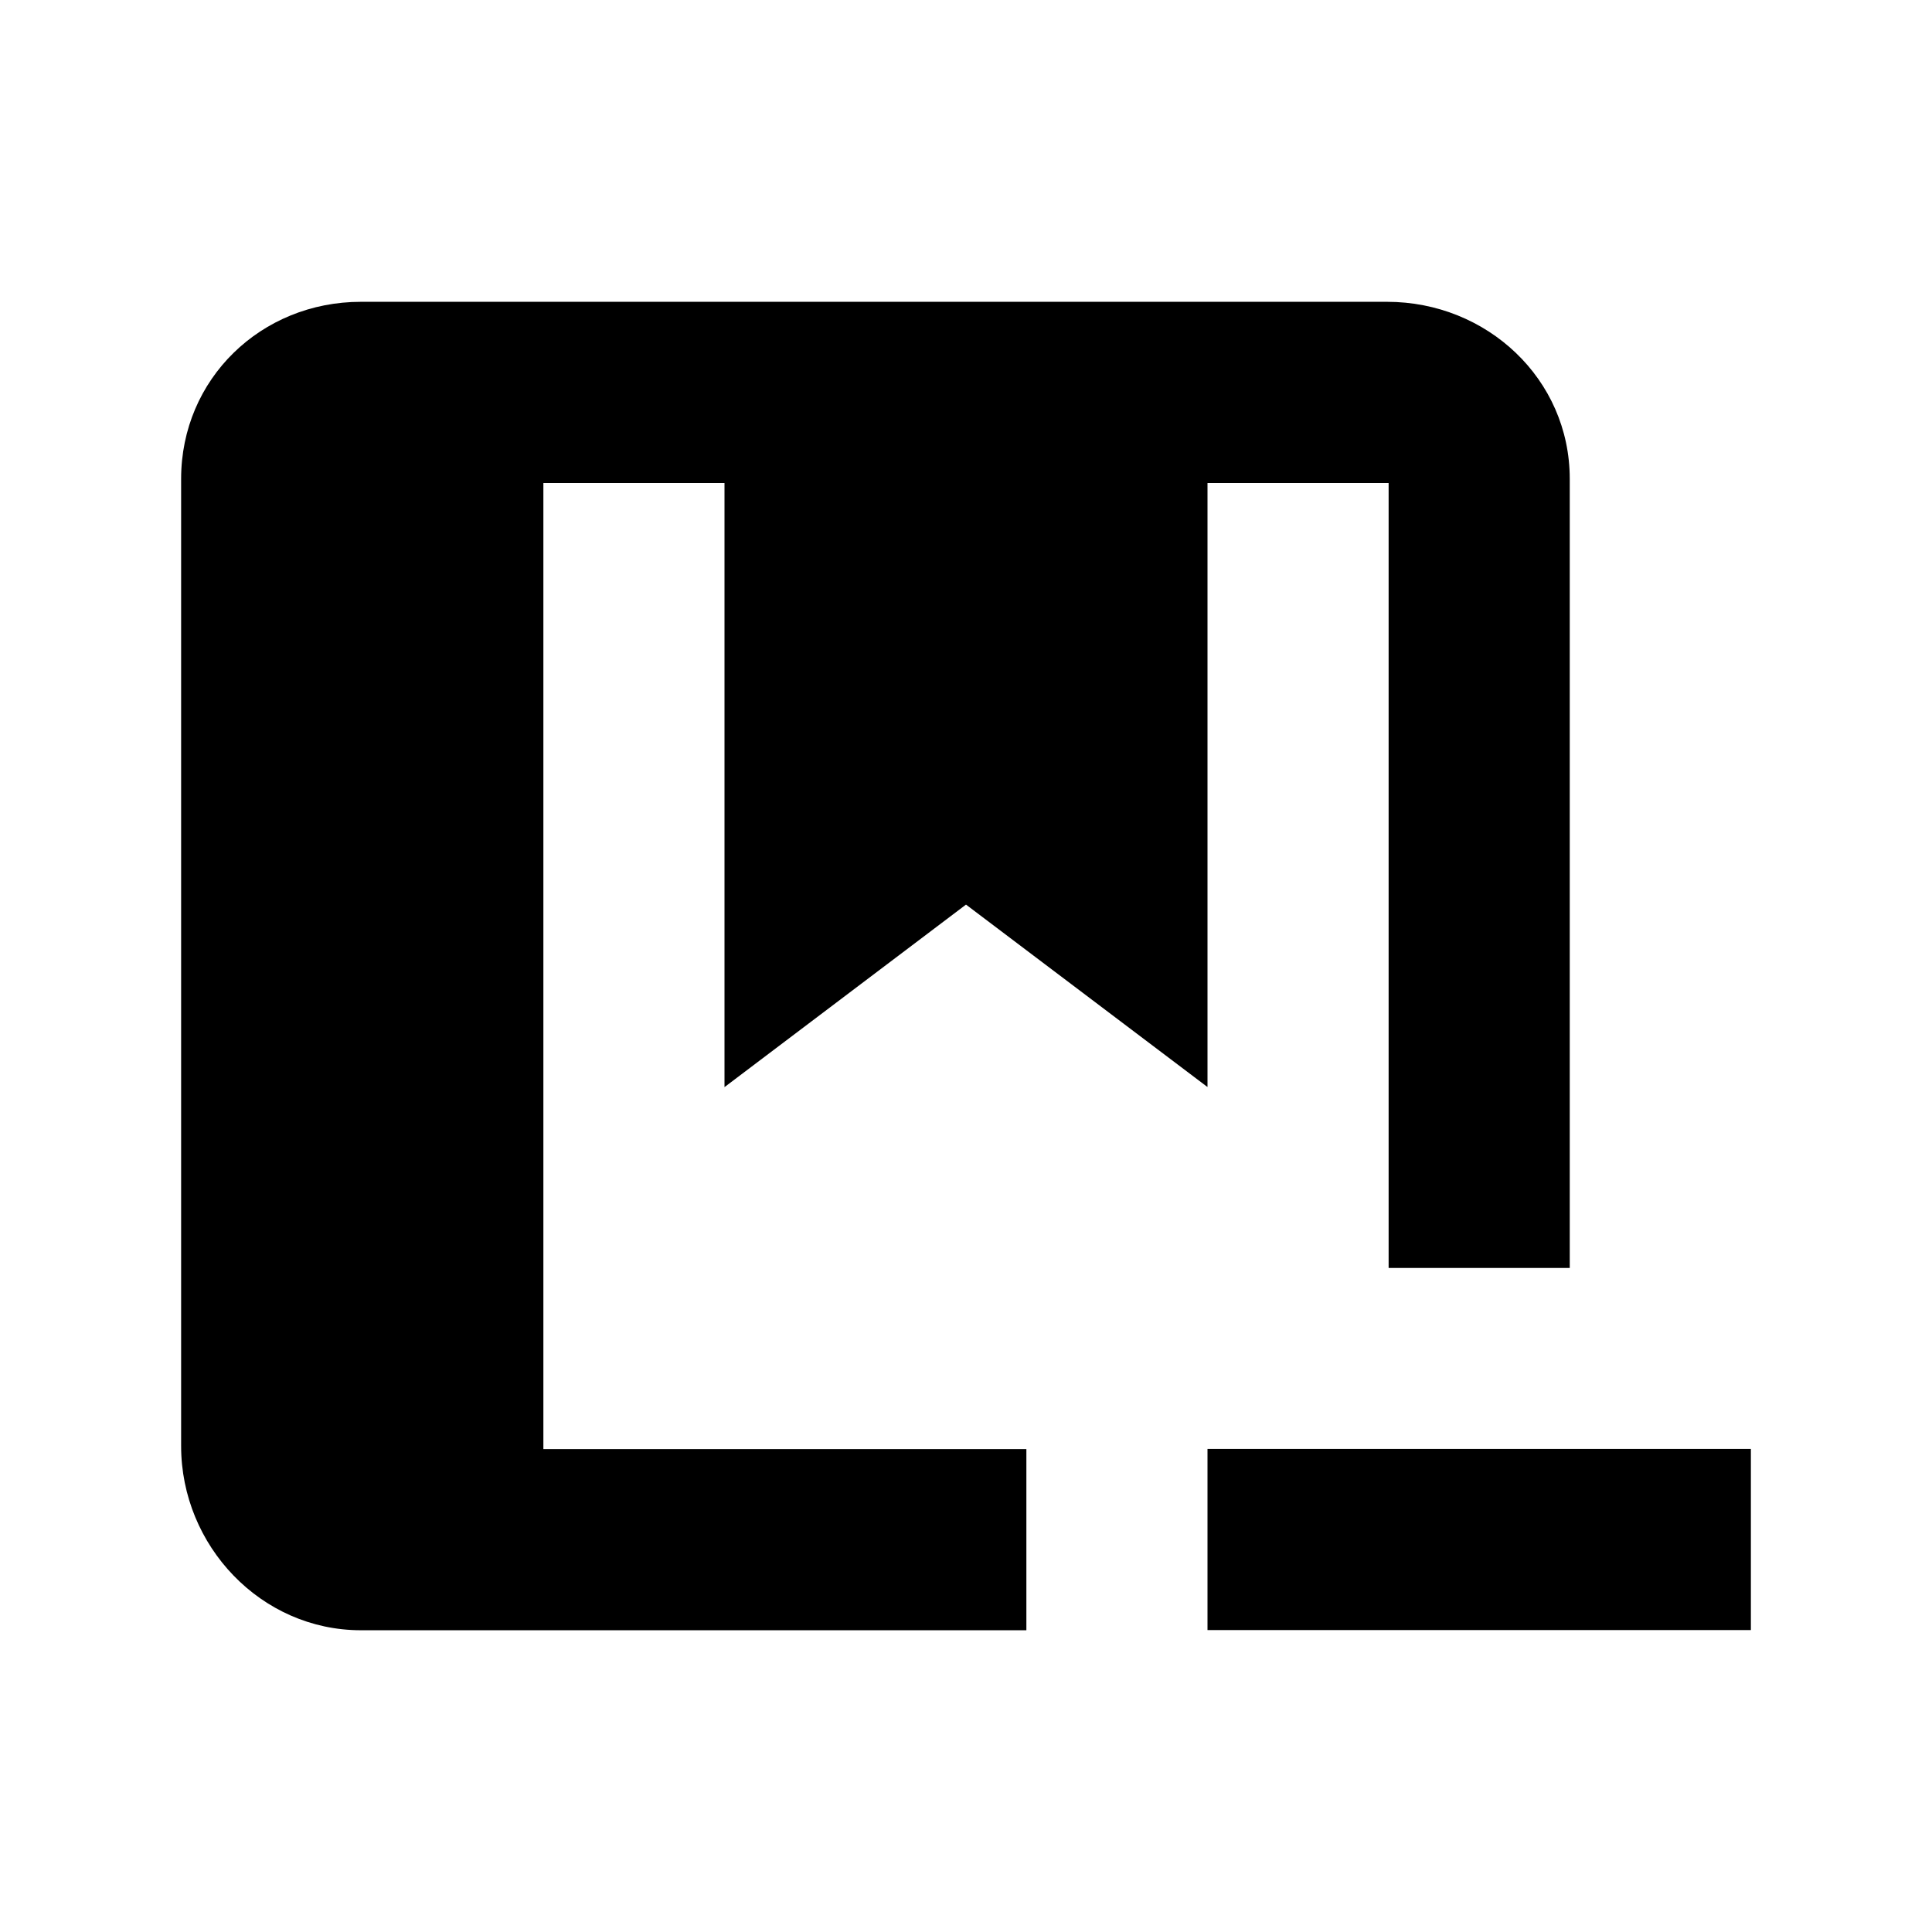 <?xml version="1.0" encoding="utf-8"?>
<!-- Generator: Adobe Illustrator 16.0.0, SVG Export Plug-In . SVG Version: 6.00 Build 0)  -->
<!DOCTYPE svg PUBLIC "-//W3C//DTD SVG 1.1//EN" "http://www.w3.org/Graphics/SVG/1.1/DTD/svg11.dtd">
<svg version="1.1" id="Layer_1" xmlns="http://www.w3.org/2000/svg" xmlns:xlink="http://www.w3.org/1999/xlink" x="0px" y="0px"
	 width="32px" height="32px" viewBox="0 0 32 32" enable-background="new 0 0 32 32" xml:space="preserve">
<g>
	<rect x="20" y="23.999" width="9" height="3"/>
	<path d="M16,14.983l3.995,3.018H20V8h3v13.001h3V7.931c0-1.654-1.373-2.932-3.025-2.932H5.977C4.325,4.999,3,6.276,3,7.931v16.02
		c0,1.654,1.325,3.051,2.977,3.051H17v-3H9V8h3v10.006L16,14.983z"/>
</g>
</svg>
